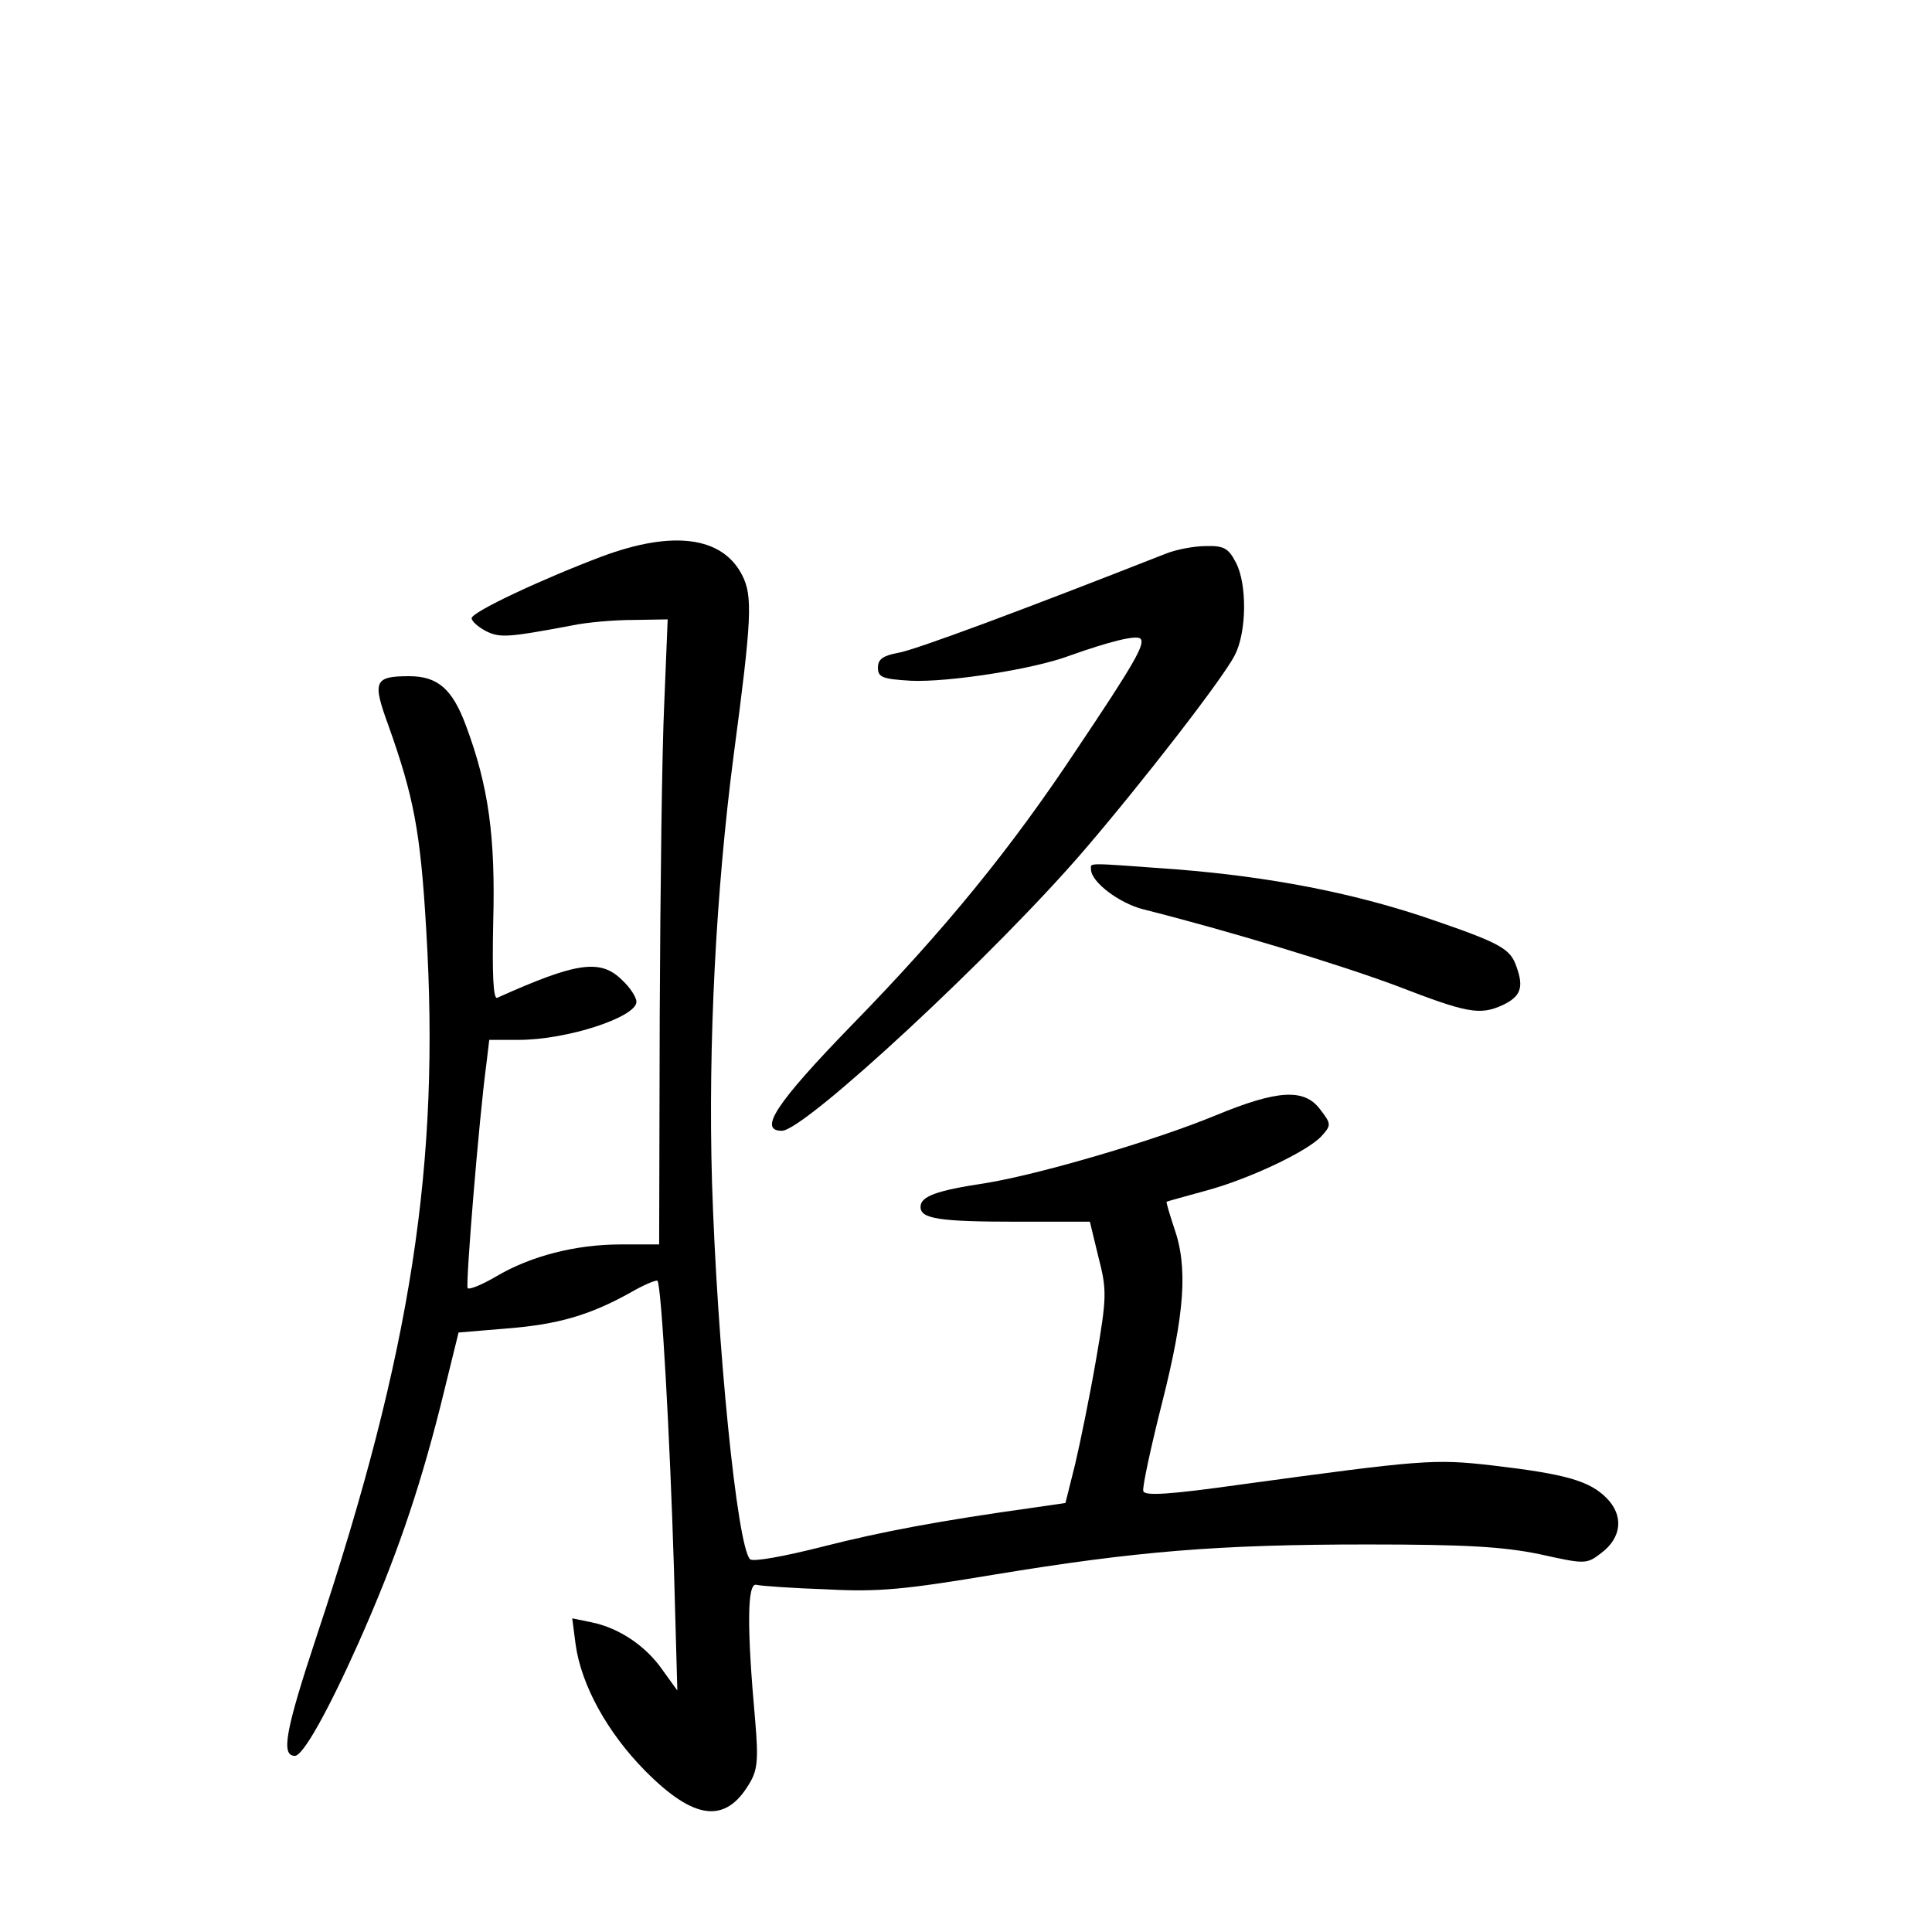 <?xml version="1.0" standalone="no"?>
<!DOCTYPE svg PUBLIC "-//W3C//DTD SVG 20010904//EN"
 "http://www.w3.org/TR/2001/REC-SVG-20010904/DTD/svg10.dtd">
<svg version="1.0" xmlns="http://www.w3.org/2000/svg"
 width="340pt" height="340pt" viewBox="0 0 340 340"
 preserveAspectRatio="xMidYMid meet">
<g transform="translate(0,340) scale(0.1,-0.1)"
fill="#000000" stroke="none">
<path d="M1060 2421 c-106 -40 -230 -98 -230 -109 0 -5 11 -15 24 -22 25 -13
39 -12 151 9 28 6 77 10 110 10 l60 1 -6 -147 c-4 -82 -7 -329 -8 -550 l-1
-403 -68 0 c-78 0 -158 -20 -220 -57 -24 -14 -46 -23 -49 -20 -4 5 20 299 33
395 l5 42 52 0 c85 0 207 40 207 67 0 8 -11 25 -25 38 -38 38 -80 32 -220 -31
-7 -3 -9 42 -7 134 4 149 -8 238 -48 345 -24 65 -50 87 -100 87 -62 0 -65 -9
-36 -88 44 -124 56 -185 66 -357 25 -412 -26 -743 -192 -1242 -56 -169 -64
-213 -39 -213 14 0 57 76 112 199 64 144 105 262 144 416 l32 130 84 7 c90 7
146 23 218 63 24 14 46 23 48 21 7 -7 22 -276 29 -506 l6 -215 -26 36 c-29 42
-76 74 -125 84 l-34 7 6 -46 c10 -72 56 -155 122 -222 86 -87 141 -94 183 -24
15 24 17 42 11 112 -15 166 -14 243 2 239 8 -2 64 -6 124 -8 92 -5 139 0 295
26 249 41 393 53 656 53 175 0 239 -4 303 -17 81 -18 83 -18 109 2 36 27 40
66 9 97 -30 30 -72 42 -200 57 -104 12 -124 10 -447 -34 -121 -17 -166 -20
-168 -11 -2 6 13 76 33 155 40 158 46 239 21 309 -8 24 -14 45 -13 45 1 1 31
9 67 19 76 20 182 70 206 97 17 19 17 21 -3 47 -28 37 -75 34 -184 -11 -106
-44 -311 -104 -404 -119 -86 -13 -115 -23 -115 -42 0 -21 33 -26 171 -26 l127
0 15 -62 c15 -58 15 -70 -4 -180 -11 -64 -28 -147 -37 -185 l-17 -68 -55 -8
c-165 -23 -267 -42 -373 -69 -67 -17 -122 -27 -127 -22 -23 23 -58 378 -67
664 -7 242 7 512 38 750 32 241 34 281 15 318 -35 68 -122 79 -246 33z"/>
<path d="M2050 2425 c-244 -96 -442 -170 -470 -174 -26 -5 -35 -11 -35 -26 0
-17 8 -20 58 -23 65 -3 215 20 279 44 70 25 118 37 125 30 9 -9 -11 -44 -113
-196 -114 -172 -230 -315 -395 -484 -134 -138 -165 -186 -123 -186 40 0 377
313 533 495 102 119 244 302 264 342 21 40 22 125 2 163 -13 25 -21 30 -53 29
-20 0 -53 -6 -72 -14z"/>
<path d="M1920 1870 c0 -22 49 -59 91 -70 151 -38 345 -97 447 -135 124 -48
146 -52 186 -34 32 15 38 31 25 67 -11 33 -27 42 -162 88 -129 43 -272 71
-436 84 -164 12 -151 12 -151 0z"/>
</g>
</svg>
